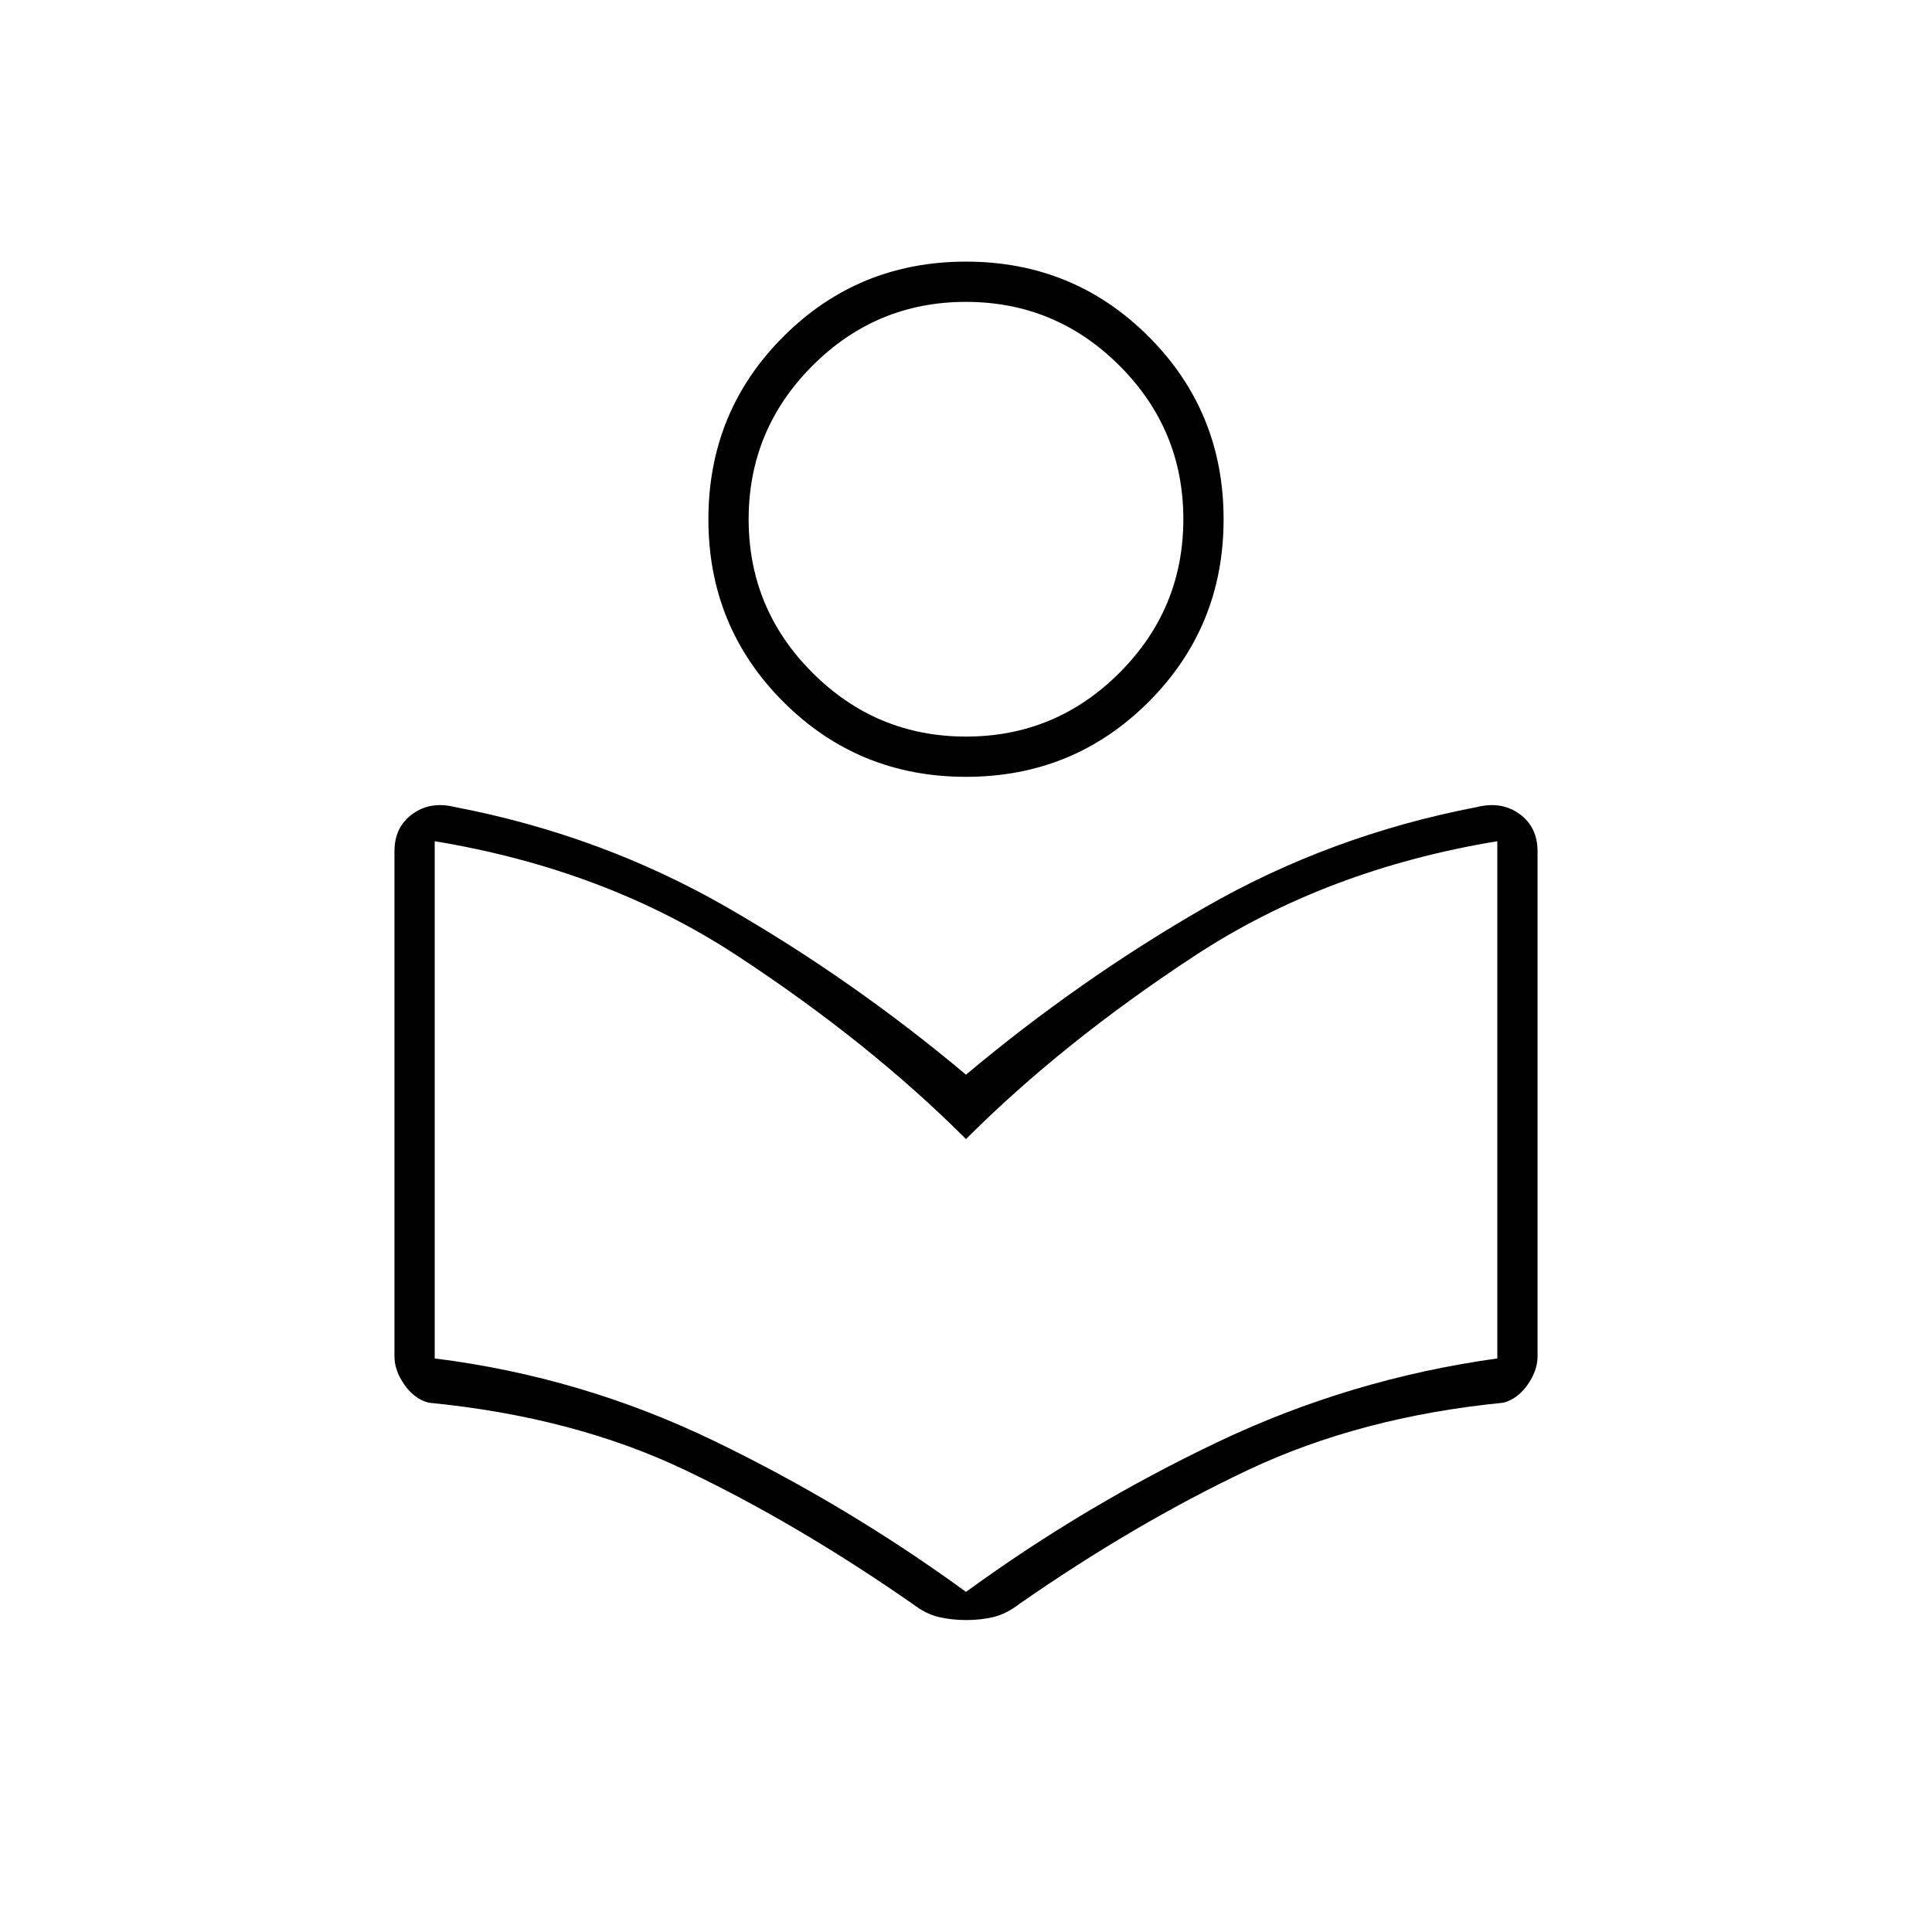 <svg xmlns="http://www.w3.org/2000/svg" height="20" viewBox="0 -960 960 960" width="20"><path d="M196-286v-251q0-12 8.911-18.5Q213.823-562 226-559q73 14 135.5 50T480-426q56-47 118.5-83T734-559q12.177-3 21.089 3.5Q764-549 764-537v251q0 7-4.946 14.064T747-263q-71 7-127 33.5T506.476-163q-6.476 5-12.844 6.5-6.368 1.5-13.5 1.5t-13.632-1.5q-6.5-1.5-12.976-6.5Q396-203 340.5-229.5T213-263q-7.108-1.872-12.054-8.936Q196-279 196-286Zm284 117q59-43 125-74.431Q671-274.862 744-285v-257q-85 14-150.5 57T480-394q-48-48-113.5-91T216-542v257q73 9.138 139 41.069Q421-212 480-169Zm0-405q-53.5 0-90.75-37.25T352-702q0-53.5 37.25-90.75T480-830q53.5 0 90.75 37.25T608-702q0 53.5-37.25 90.75T480-574Zm.035-20q44.565 0 76.265-31.735 31.7-31.736 31.7-76.3 0-44.565-31.735-76.265-31.736-31.7-76.3-31.7-44.565 0-76.265 31.735-31.7 31.736-31.7 76.3 0 44.565 31.735 76.265 31.736 31.7 76.3 31.7ZM480-702Zm0 308Z"/></svg>